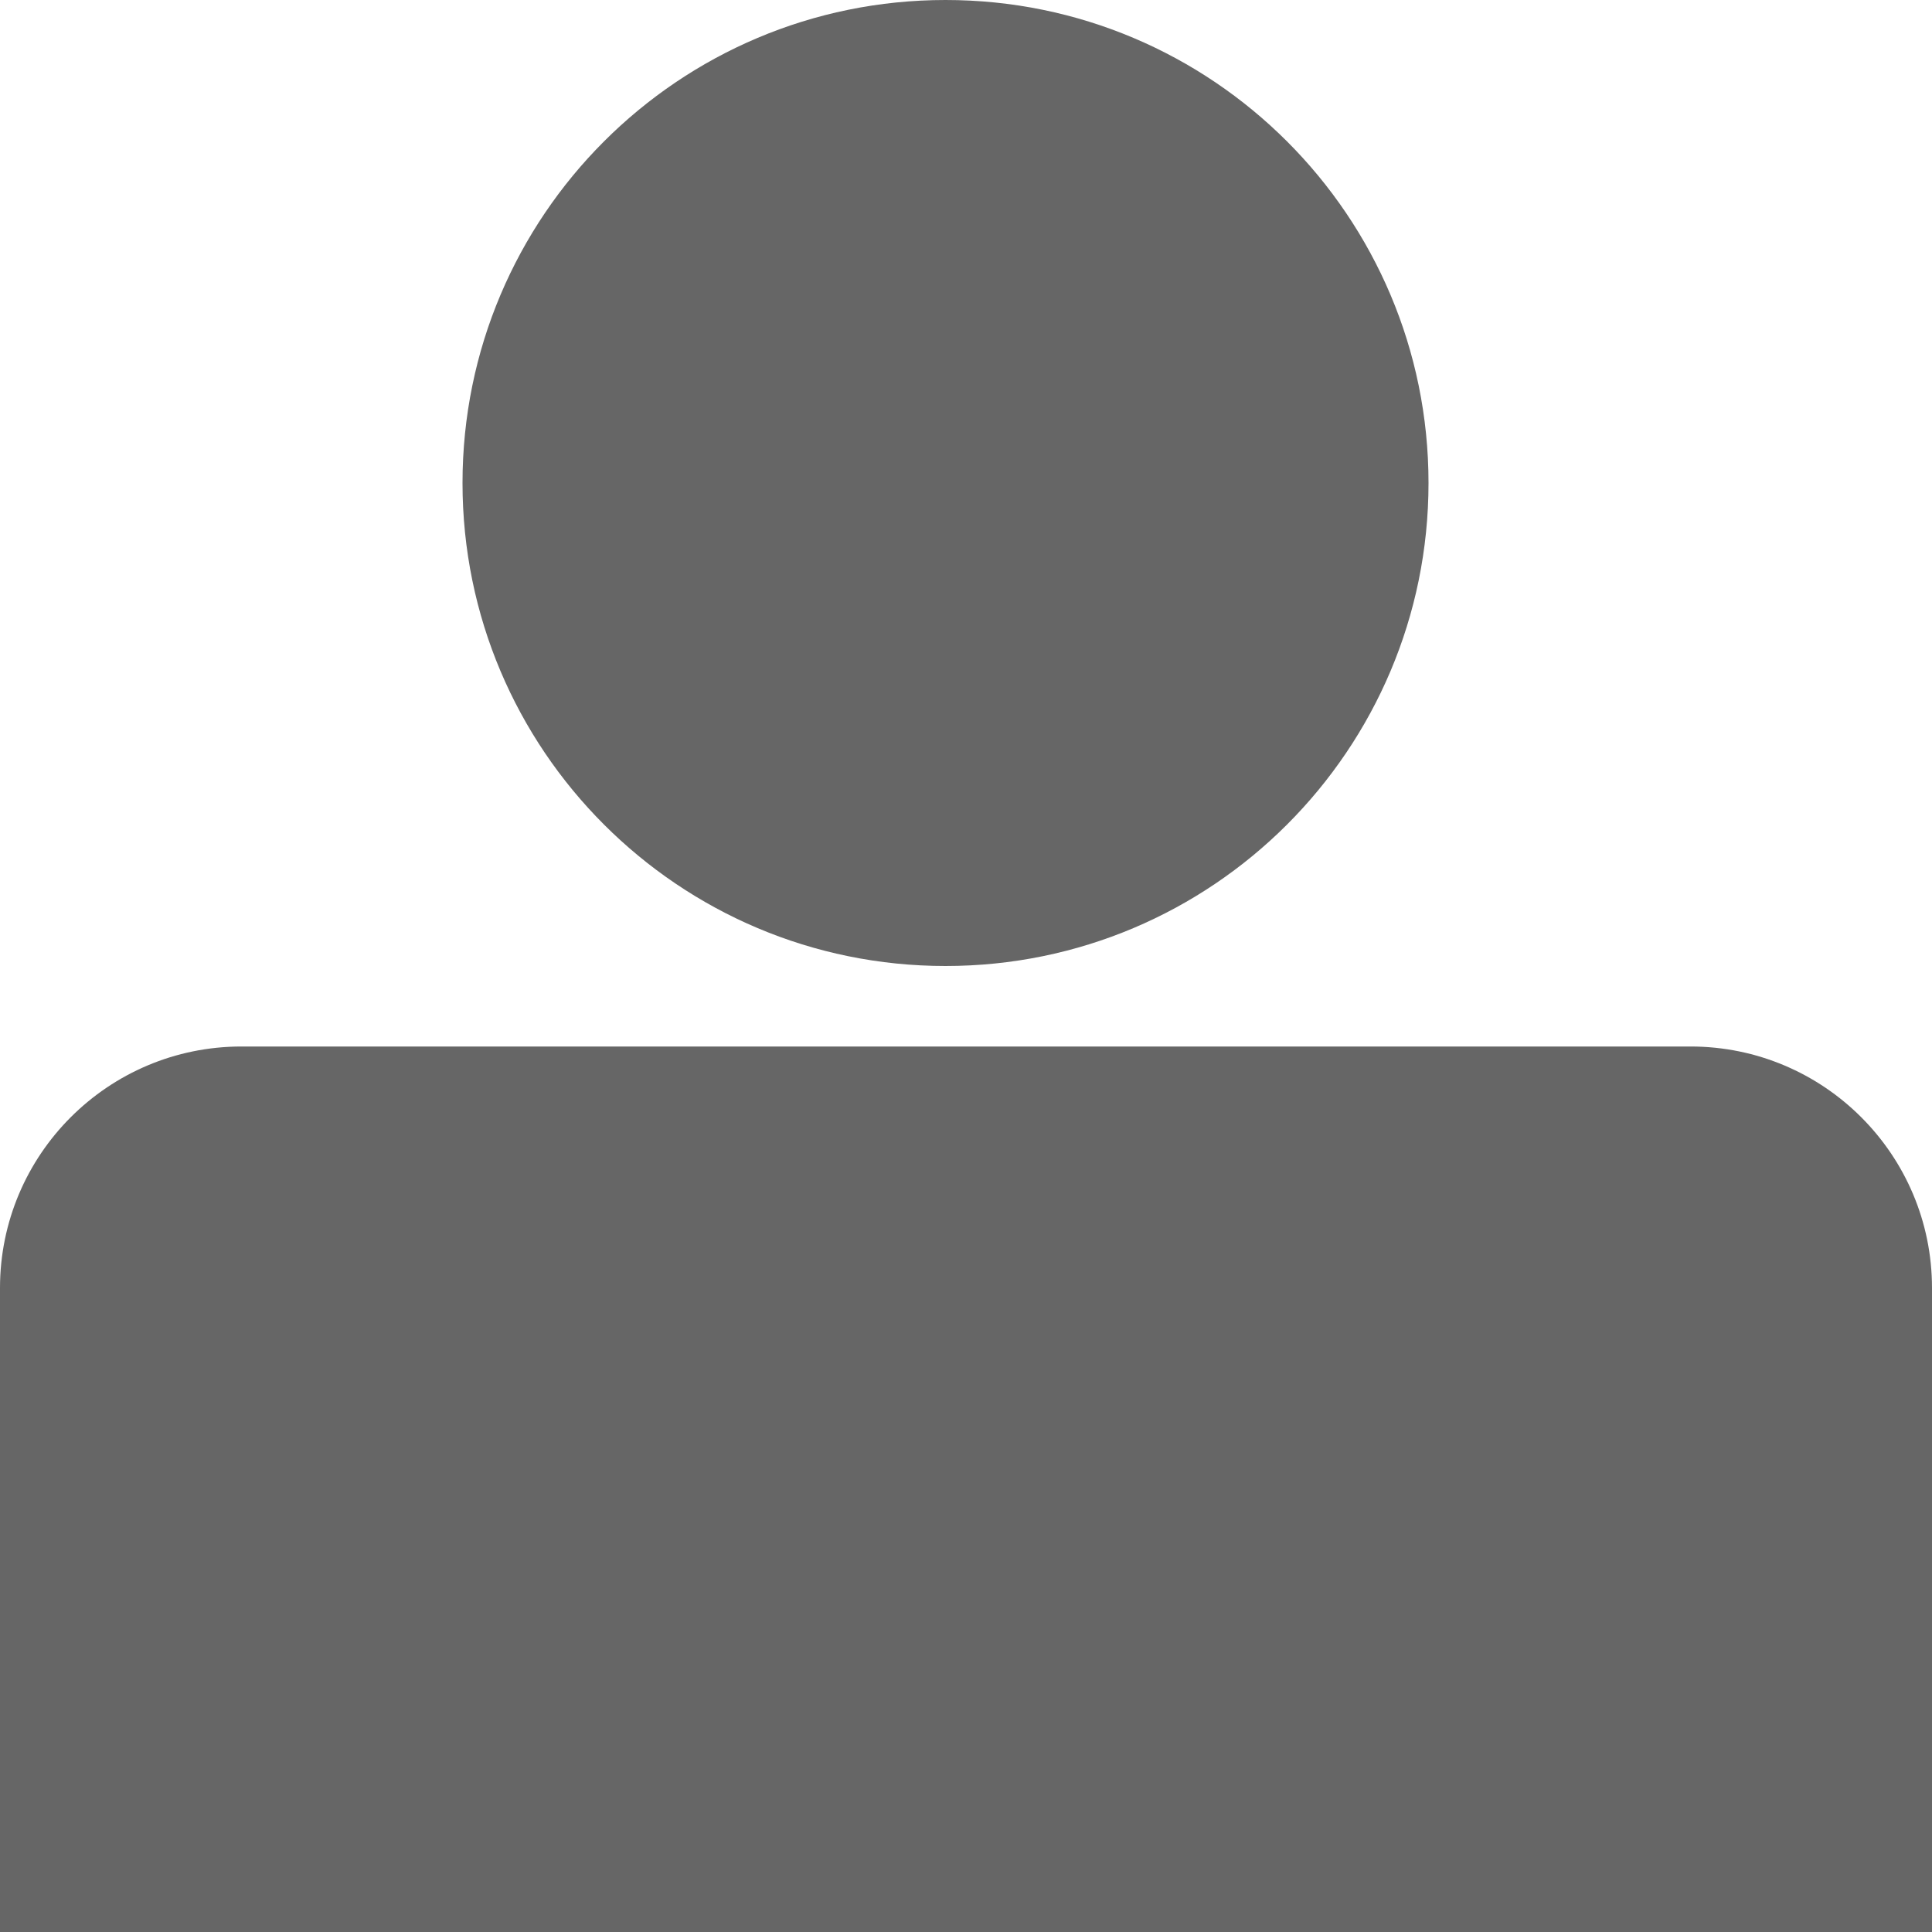 <?xml version="1.0" encoding="UTF-8" standalone="no"?>
<svg width="48px" height="48px" viewBox="0 0 48 48" version="1.1" xmlns="http://www.w3.org/2000/svg" xmlns:xlink="http://www.w3.org/1999/xlink">
    <!-- Generator: sketchtool 39.1 (31720) - http://www.bohemiancoding.com/sketch -->
    <title>C5DE895F-06A3-4E51-A93E-E5260B5813AA</title>
    <desc>Created with sketchtool.</desc>
    <defs></defs>
    <g id="Symbols" stroke="none" stroke-width="1" fill="none" fill-rule="evenodd">
        <g id="patient_nor_dark_48x48" fill="#666666">
            <path d="M11.491,12 C11.491,5.37 16.863,0 23.491,0 C30.119,0 35.491,5.37 35.491,12 C35.491,18.628 30.119,24 23.491,24 C16.863,24 11.491,18.628 11.491,12 Z M48,48 L0,48 L0,32 C0,28.687 2.686,26 6,26 L42,26 C45.313,26 48,28.687 48,32 L48,48 Z" id="patient"></path>
        </g>
    </g>
</svg>
